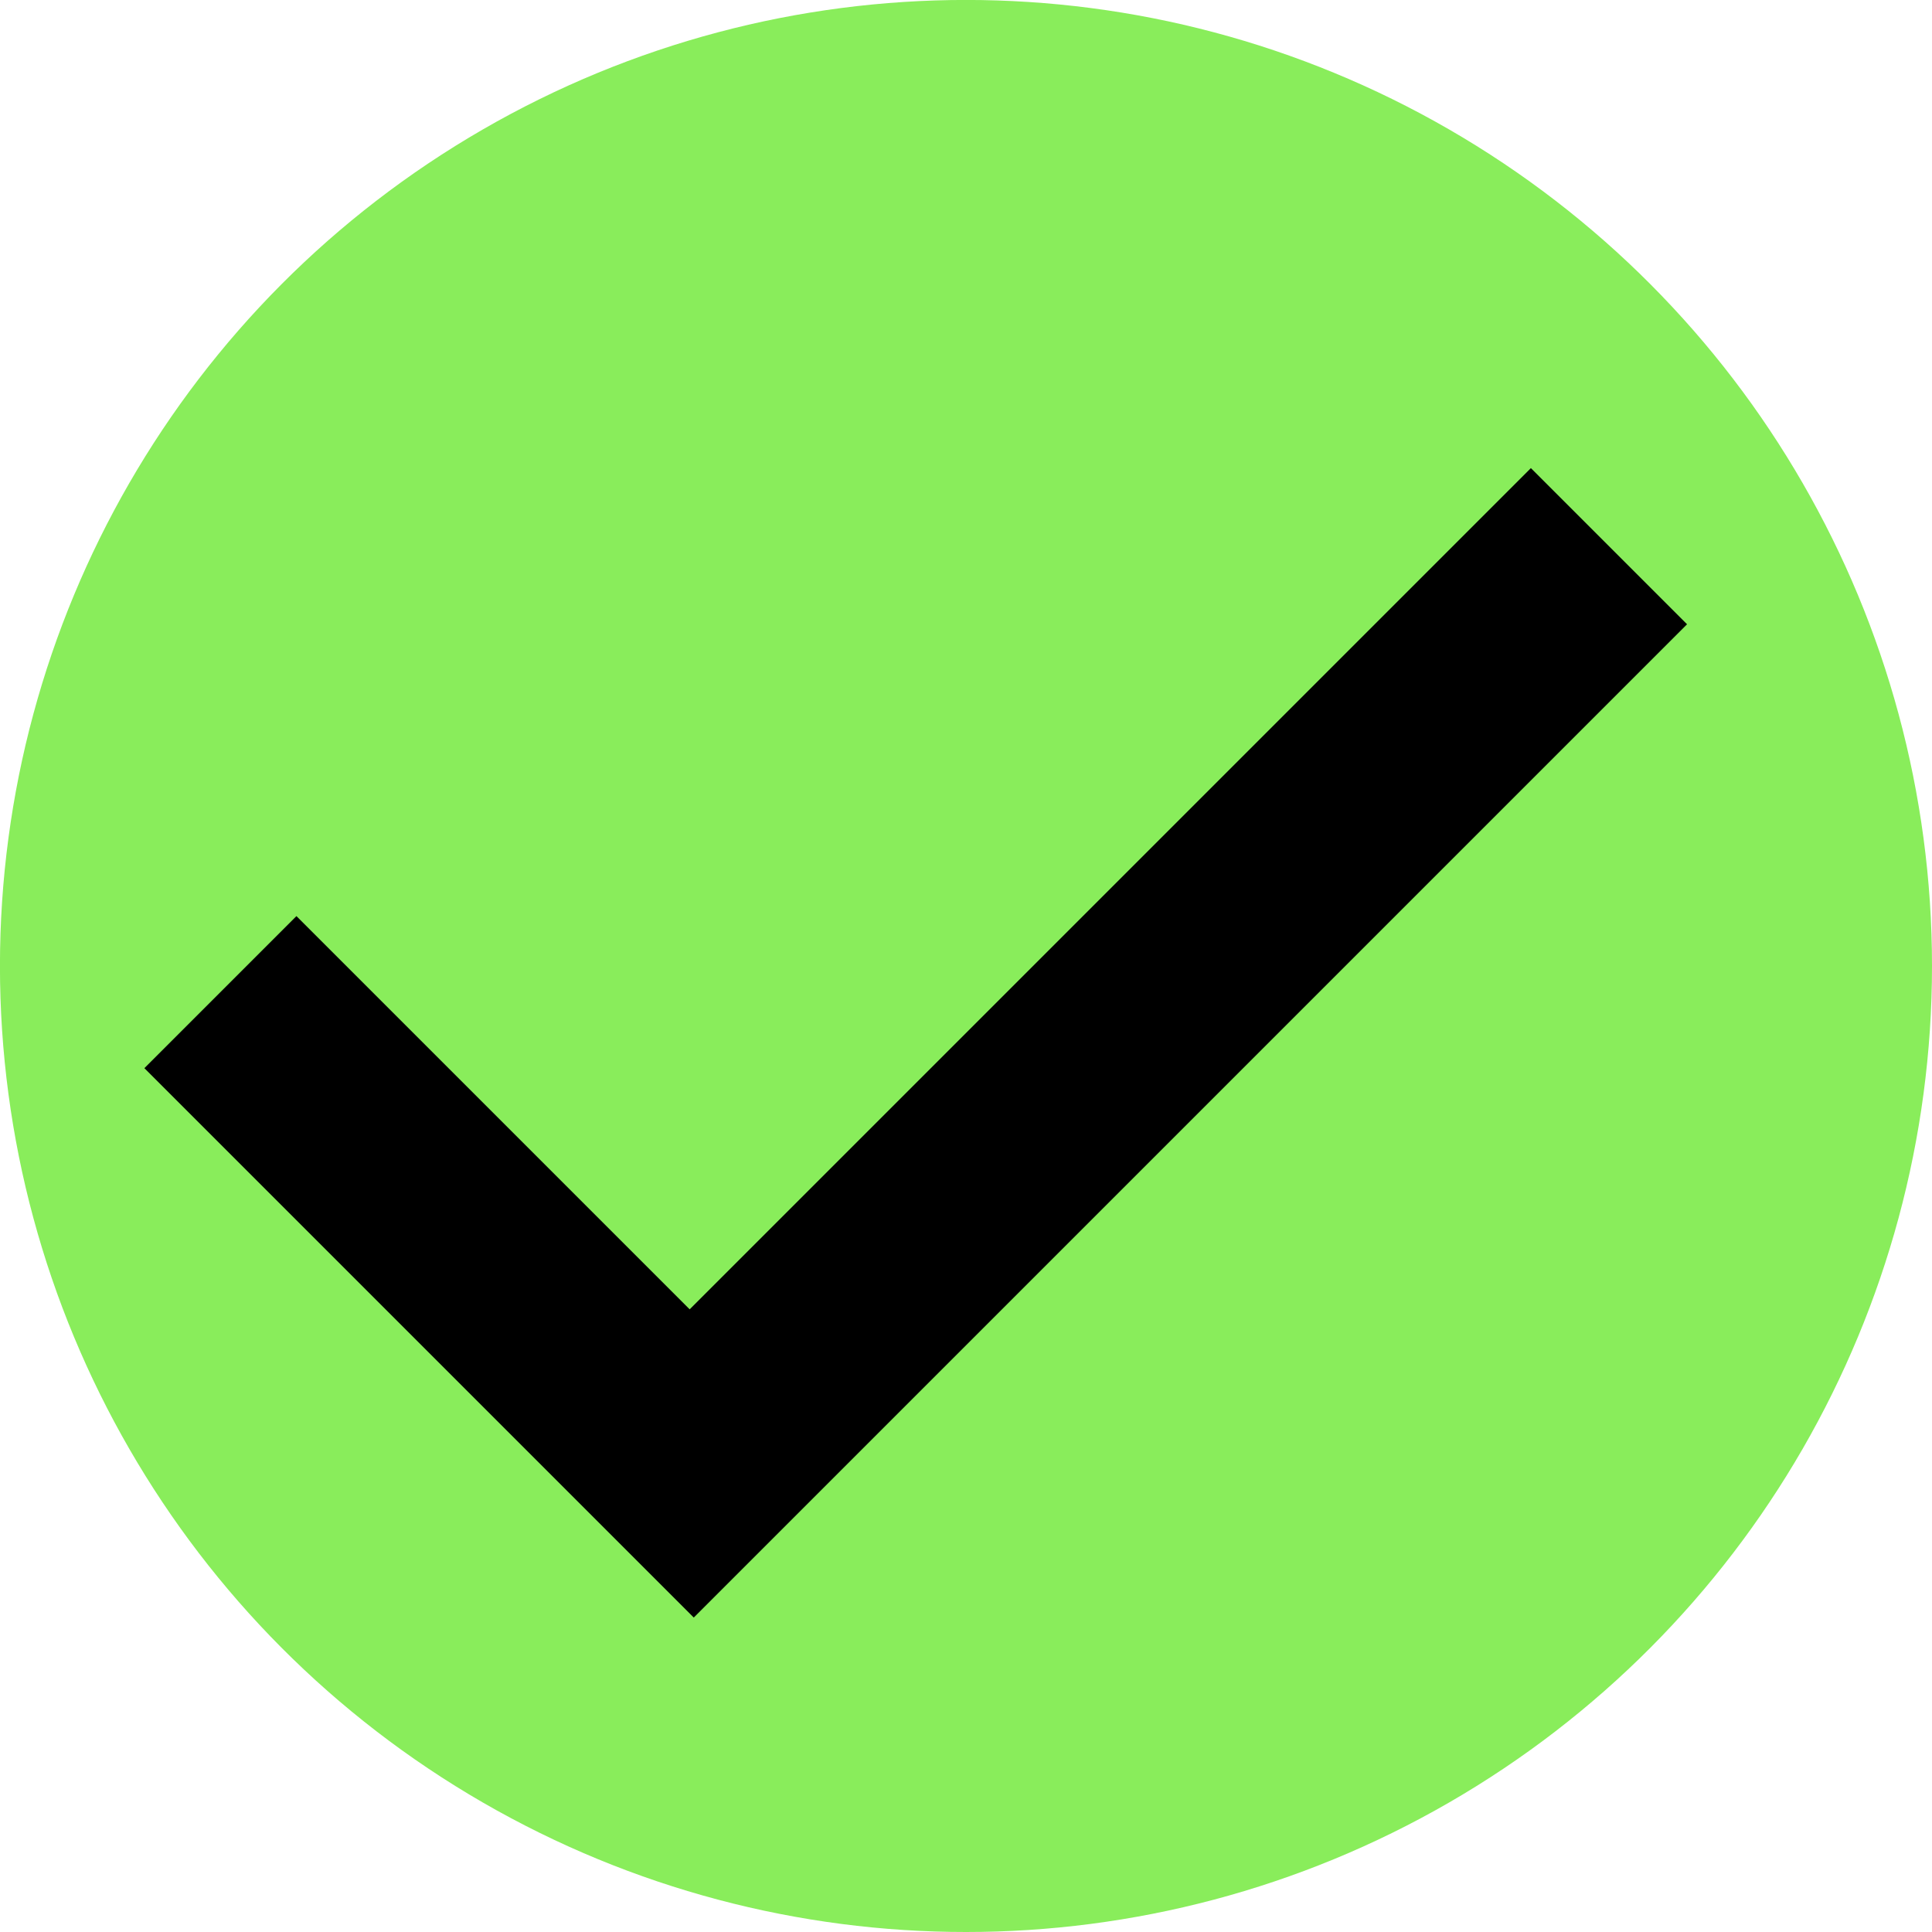 <?xml version="1.0" encoding="UTF-8" standalone="no"?>
<!-- Created with Inkscape (http://www.inkscape.org/) -->

<svg
   xmlns:dc="http://purl.org/dc/elements/1.1/"
   xmlns:cc="http://creativecommons.org/ns#"
   xmlns:rdf="http://www.w3.org/1999/02/22-rdf-syntax-ns#"
   xmlns:svg="http://www.w3.org/2000/svg"
   xmlns="http://www.w3.org/2000/svg"
   xmlns:sodipodi="http://sodipodi.sourceforge.net/DTD/sodipodi-0.dtd"
   xmlns:inkscape="http://www.inkscape.org/namespaces/inkscape"
   width="39.477mm"
   height="39.477mm"
   viewBox="0 0 39.477 39.477"
   version="1.1"
   id="svg823"
   inkscape:version="0.92.4 (5da689c313, 2019-01-14)"
   sodipodi:docname="icon_success_circle.svg">
  <defs
     id="defs817" />
  <sodipodi:namedview
     id="base"
     pagecolor="#ffffff"
     bordercolor="#666666"
     borderopacity="1.0"
     inkscape:pageopacity="0.0"
     inkscape:pageshadow="2"
     inkscape:zoom="2.8"
     inkscape:cx="-66.609458"
     inkscape:cy="62.314032"
     inkscape:document-units="mm"
     inkscape:current-layer="layer1"
     showgrid="false"
     showguides="true"
     inkscape:guide-bbox="true"
     inkscape:window-width="1920"
     inkscape:window-height="1017"
     inkscape:window-x="-8"
     inkscape:window-y="-8"
     inkscape:window-maximized="1">
    <sodipodi:guide
       position="12.873,11.504"
       orientation="-0.707,0.707"
       id="guide1379"
       inkscape:locked="false" />
    <sodipodi:guide
       position="17.082,9.332"
       orientation="-0.707,0.707"
       id="guide1381"
       inkscape:locked="false" />
    <sodipodi:guide
       position="36.593,24.6"
       orientation="0.707,0.707"
       id="guide1383"
       inkscape:locked="false" />
    <sodipodi:guide
       position="15.479,11.337"
       orientation="0.707,0.707"
       id="guide1385"
       inkscape:locked="false" />
    <sodipodi:guide
       position="10.985,9.616"
       orientation="0.707,0.707"
       id="guide1387"
       inkscape:locked="false" />
    <sodipodi:guide
       position="1.547,16.248"
       orientation="-0.707,0.707"
       id="guide1389"
       inkscape:locked="false" />
  </sodipodi:namedview>
  <g
     inkscape:label="Layer 1"
     inkscape:groupmode="layer"
     id="layer1"
     transform="translate(-3.999,-107.128)">
    <circle
       style="opacity:1;fill:#89ed5b;fill-opacity:1;stroke:none;stroke-width:2.011;stroke-linecap:round;stroke-linejoin:round;stroke-miterlimit:4;stroke-dasharray:none;stroke-opacity:1"
       id="path822"
       cx="23.737"
       cy="126.866"
       r="19.739" />
    <path
       style="fill:#000000;fill-opacity:1;stroke:none;stroke-width:0.265px;stroke-linecap:butt;stroke-linejoin:miter;stroke-opacity:1"
       d="m 6.949,128.954 3.107,-3.107 8.035,8.035 17.189,-17.189 3.191,3.191 -20.296,20.296 z"
       id="path1391"
       inkscape:connector-curvature="0" />
  </g>
</svg>
